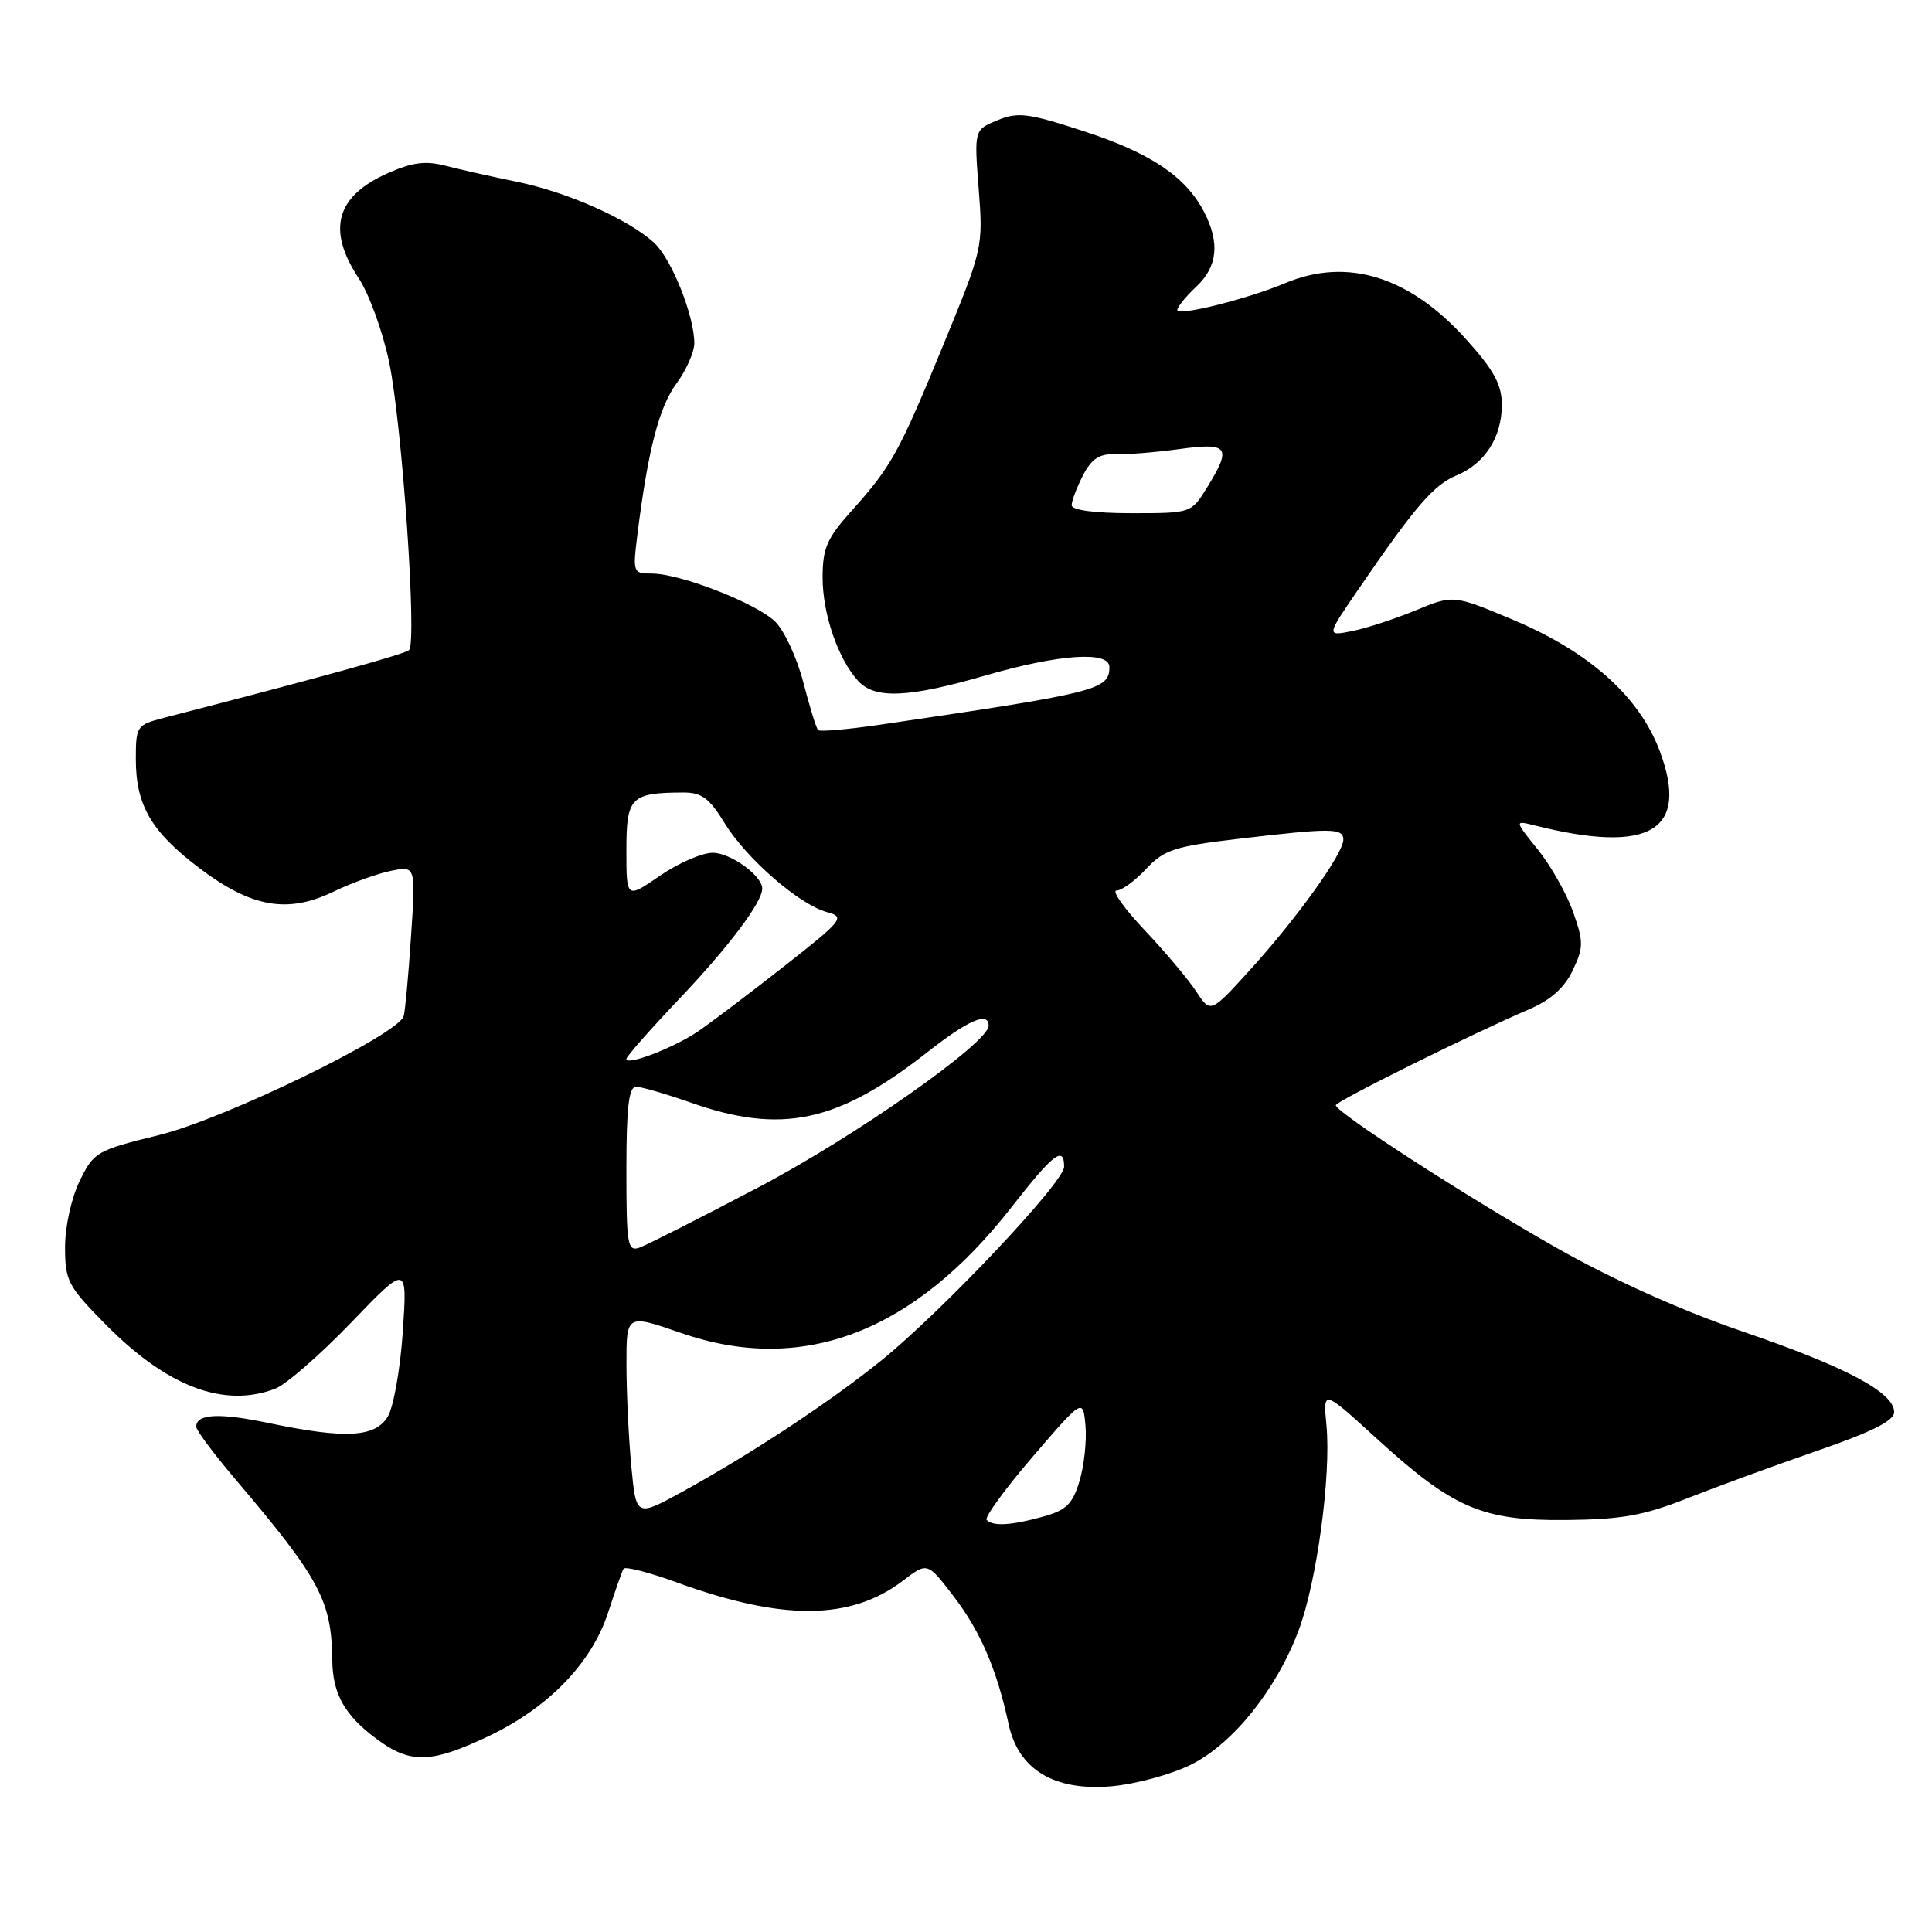 <?xml version="1.0" encoding="UTF-8" standalone="no"?>
<!DOCTYPE svg PUBLIC "-//W3C//DTD SVG 1.1//EN" "http://www.w3.org/Graphics/SVG/1.1/DTD/svg11.dtd" >
<svg xmlns="http://www.w3.org/2000/svg" xmlns:xlink="http://www.w3.org/1999/xlink" version="1.1" viewBox="0 0 256 256">
 <g >
 <path fill="currentColor"
d=" M 157.78 233.84 C 163.37 231.07 169.09 223.94 172.07 216.05 C 174.48 209.64 176.40 195.50 175.76 188.82 C 175.30 184.12 175.30 184.12 182.39 190.59 C 192.56 199.87 196.39 201.52 207.50 201.41 C 214.84 201.34 217.79 200.82 223.50 198.56 C 227.35 197.04 235.11 194.20 240.75 192.25 C 248.06 189.73 251.00 188.25 250.99 187.11 C 250.97 184.50 244.63 181.13 230.90 176.43 C 222.75 173.64 213.69 169.56 206.26 165.35 C 194.45 158.66 177.00 147.38 177.00 146.45 C 177.00 145.93 195.08 136.96 202.65 133.72 C 205.47 132.51 207.31 130.87 208.39 128.58 C 209.84 125.54 209.84 124.81 208.45 120.86 C 207.61 118.46 205.51 114.74 203.79 112.60 C 200.66 108.70 200.66 108.70 203.33 109.37 C 218.64 113.21 223.88 110.10 219.93 99.53 C 217.21 92.28 210.59 86.36 200.38 82.08 C 192.58 78.81 192.58 78.81 187.54 80.89 C 184.77 82.03 180.98 83.27 179.12 83.63 C 175.73 84.30 175.73 84.30 180.12 77.90 C 187.57 67.04 189.97 64.26 192.99 63.00 C 196.75 61.44 199.00 57.95 199.00 53.64 C 199.00 50.97 197.97 49.07 194.27 44.96 C 186.79 36.64 178.55 34.07 170.34 37.50 C 165.21 39.65 156.00 41.94 156.00 41.08 C 156.00 40.68 157.12 39.29 158.50 38.00 C 161.34 35.33 161.67 32.19 159.54 28.07 C 157.12 23.40 152.46 20.27 143.61 17.39 C 136.22 14.98 134.87 14.81 132.15 15.94 C 129.08 17.21 129.08 17.21 129.68 25.02 C 130.28 32.75 130.22 32.99 125.02 45.64 C 119.09 60.05 118.14 61.78 112.80 67.73 C 109.58 71.31 109.00 72.65 109.00 76.51 C 109.00 81.35 111.03 87.27 113.69 90.21 C 115.91 92.66 120.34 92.47 130.60 89.50 C 140.33 86.68 147.00 86.22 147.00 88.38 C 147.00 91.41 145.50 91.78 116.67 96.02 C 112.36 96.65 108.64 96.98 108.40 96.74 C 108.16 96.50 107.28 93.65 106.44 90.40 C 105.60 87.16 103.92 83.54 102.71 82.36 C 100.17 79.91 90.14 76.00 86.37 76.00 C 83.87 76.00 83.83 75.89 84.47 70.75 C 85.86 59.62 87.34 53.93 89.63 50.83 C 90.93 49.06 92.00 46.65 92.00 45.48 C 92.00 41.86 89.01 34.35 86.70 32.20 C 83.36 29.09 75.20 25.45 68.50 24.09 C 65.20 23.41 60.95 22.46 59.06 21.97 C 56.42 21.28 54.65 21.50 51.40 22.94 C 44.52 25.98 43.28 30.44 47.52 36.85 C 48.90 38.94 50.72 43.95 51.56 47.97 C 53.28 56.20 55.28 85.15 54.20 86.14 C 53.62 86.68 42.39 89.78 21.75 95.11 C 18.11 96.05 18.00 96.22 18.00 100.59 C 18.00 106.72 20.04 110.21 26.47 115.07 C 33.35 120.26 38.13 121.09 44.21 118.14 C 46.59 116.99 50.02 115.75 51.82 115.39 C 55.09 114.73 55.09 114.73 54.46 124.12 C 54.12 129.28 53.68 134.02 53.49 134.64 C 52.75 137.10 29.79 148.26 21.11 150.39 C 12.80 152.43 12.43 152.64 10.56 156.48 C 9.46 158.73 8.62 162.54 8.62 165.25 C 8.62 169.71 8.99 170.43 14.01 175.51 C 22.15 183.76 29.66 186.60 36.45 184.02 C 37.88 183.48 42.40 179.54 46.51 175.27 C 53.98 167.50 53.98 167.50 53.37 176.50 C 53.04 181.45 52.13 186.51 51.36 187.75 C 49.66 190.47 45.72 190.67 35.65 188.57 C 29.01 187.18 26.00 187.33 26.00 189.06 C 26.00 189.52 28.36 192.68 31.25 196.08 C 42.40 209.22 43.94 212.09 44.03 220.00 C 44.08 224.48 45.69 227.32 49.97 230.47 C 54.38 233.73 57.11 233.66 64.68 230.08 C 72.64 226.31 78.39 220.38 80.57 213.69 C 81.50 210.84 82.42 208.22 82.62 207.87 C 82.81 207.52 86.02 208.34 89.74 209.70 C 103.75 214.79 112.76 214.71 119.67 209.43 C 122.89 206.98 122.89 206.98 126.39 211.56 C 129.93 216.19 132.09 221.23 133.65 228.47 C 134.94 234.49 139.69 237.35 147.28 236.69 C 150.46 236.41 155.18 235.13 157.78 233.84 Z  M 130.74 201.41 C 130.41 201.08 133.15 197.32 136.82 193.04 C 143.50 185.28 143.50 185.28 143.83 188.89 C 144.01 190.87 143.66 194.17 143.05 196.21 C 142.13 199.29 141.31 200.10 138.22 200.96 C 134.00 202.13 131.61 202.27 130.74 201.41 Z  M 83.65 194.26 C 83.30 190.54 83.01 184.49 83.01 180.81 C 83.00 174.12 83.00 174.12 90.25 176.63 C 106.32 182.20 121.08 176.57 134.06 159.92 C 139.57 152.86 141.00 151.76 141.00 154.60 C 141.00 156.66 124.75 173.85 116.68 180.35 C 109.78 185.90 99.58 192.61 90.40 197.67 C 84.29 201.02 84.29 201.02 83.65 194.26 Z  M 83.00 154.97 C 83.00 146.70 83.32 144.00 84.28 144.00 C 84.99 144.00 88.25 144.95 91.53 146.10 C 103.55 150.34 110.99 148.75 122.88 139.42 C 128.30 135.16 131.00 133.99 131.00 135.91 C 131.00 138.17 113.32 150.59 100.51 157.32 C 92.80 161.37 85.71 164.97 84.75 165.31 C 83.15 165.88 83.00 164.99 83.00 154.97 Z  M 83.00 140.31 C 83.00 139.99 86.17 136.39 90.05 132.31 C 96.56 125.46 100.99 119.57 101.00 117.75 C 101.00 116.03 96.81 113.00 94.43 113.00 C 93.02 113.00 89.87 114.37 87.43 116.05 C 83.00 119.10 83.00 119.10 83.00 112.66 C 83.00 105.62 83.57 105.05 90.51 105.01 C 92.97 105.00 93.99 105.75 96.01 109.06 C 98.90 113.78 105.93 119.89 109.61 120.87 C 112.02 121.51 111.69 121.92 103.83 128.09 C 99.25 131.68 94.15 135.54 92.50 136.66 C 89.26 138.85 83.00 141.26 83.00 140.31 Z  M 158.52 131.39 C 157.48 129.80 154.40 126.14 151.67 123.25 C 148.94 120.36 147.27 118.00 147.95 118.00 C 148.64 118.00 150.40 116.71 151.87 115.14 C 154.25 112.59 155.60 112.15 164.19 111.14 C 176.41 109.70 178.00 109.71 178.00 111.26 C 178.00 113.09 171.93 121.57 165.75 128.39 C 160.41 134.28 160.41 134.28 158.52 131.39 Z  M 142.00 66.95 C 142.00 66.37 142.68 64.59 143.50 62.99 C 144.64 60.79 145.68 60.11 147.75 60.19 C 149.26 60.25 153.09 59.94 156.25 59.51 C 162.82 58.61 163.26 59.22 159.92 64.63 C 157.84 68.00 157.83 68.00 149.92 68.00 C 145.06 68.00 142.00 67.59 142.00 66.95 Z "/>
</g>
</svg>